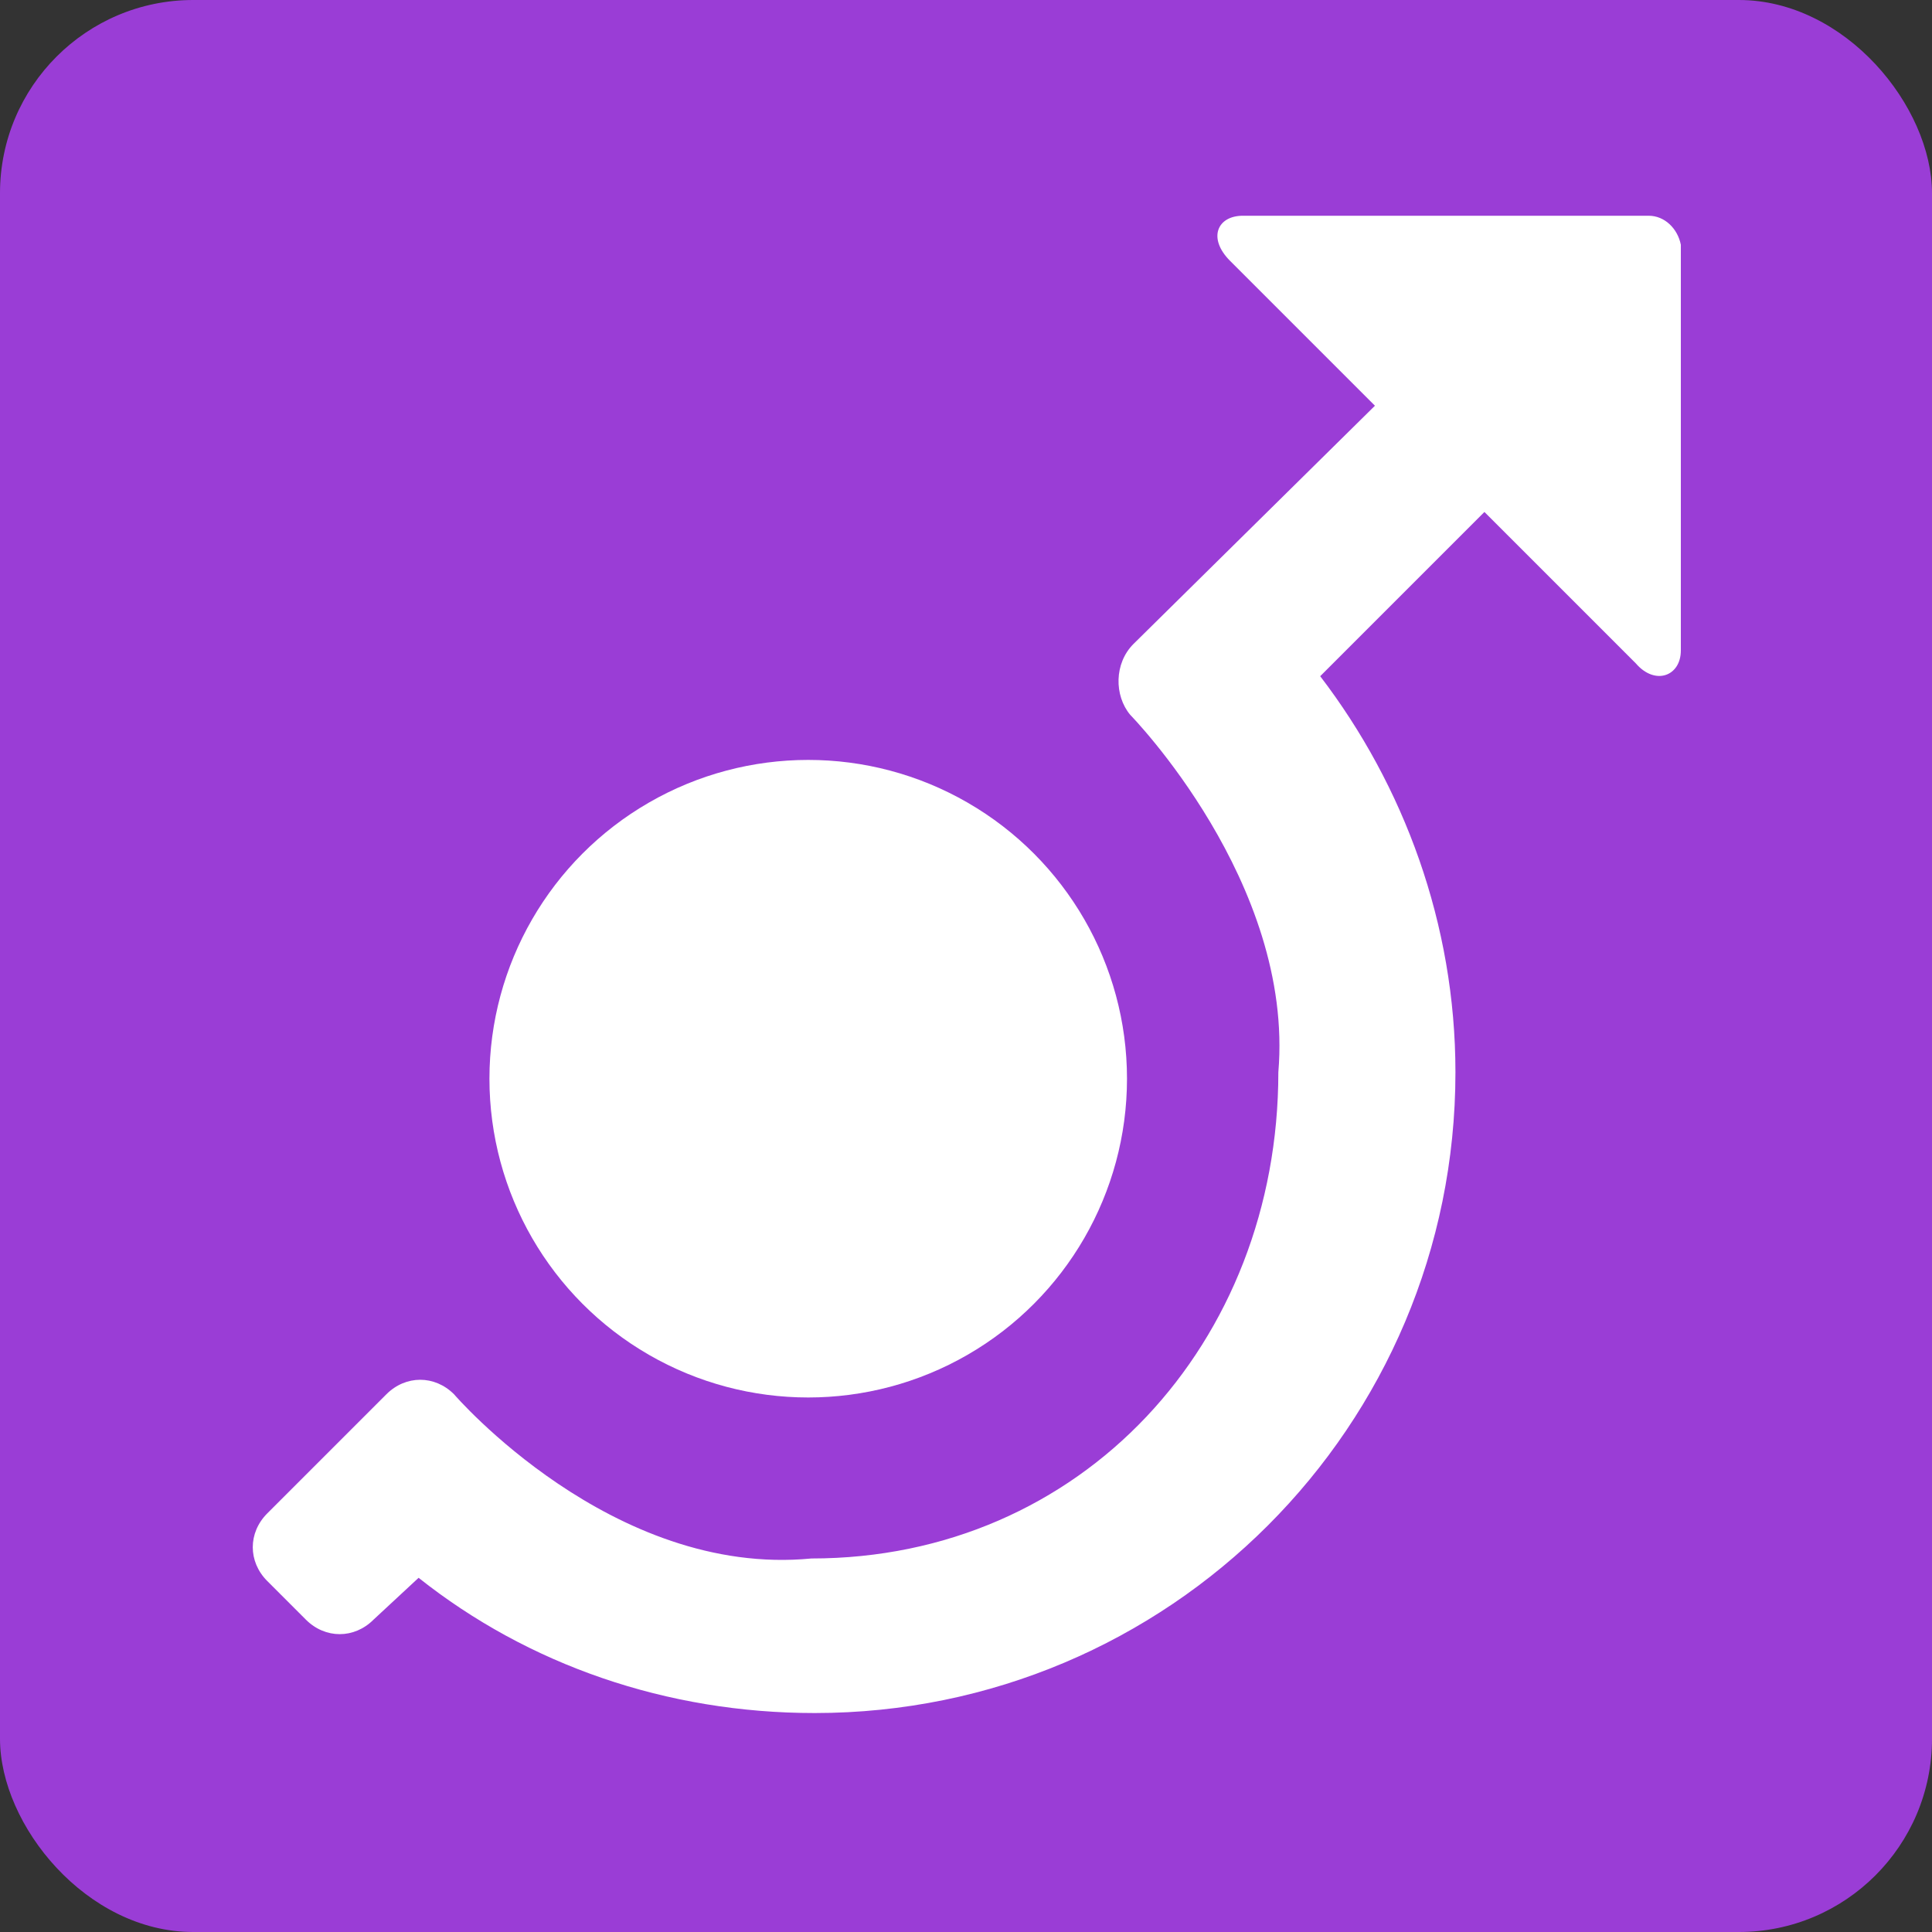 <?xml version="1.0" encoding="UTF-8"?>
<svg width="60px" height="60px" viewBox="0 0 60 60" version="1.1" xmlns="http://www.w3.org/2000/svg" xmlns:xlink="http://www.w3.org/1999/xlink">
    <rect x="0" y="0" width="60" height="60" fill="#333333" stroke="none"/>
    <!-- Generator: Sketch 51.1 (57501) - http://www.bohemiancoding.com/sketch -->
    <title>omni_channel</title>
    <desc>Created with Sketch.</desc>
    <defs></defs>
    <g id="Page-1" stroke="none" stroke-width="1" fill="none" fill-rule="evenodd">
        <g id="omni_channel" fill-rule="nonzero">
            <rect id="Rectangle" fill="#9A3DD6" x="0" y="0" width="60" height="60" rx="6"></rect>
            <path d="M51.2,6.7 L38.6,6.7 C37.8,6.7 37.5,7.4 38.2,8.1 L42.2,12.1 L42.7,12.6 L35.2,20 C34.6,20.6 34.6,21.6 35.1,22.2 C35.1,22.2 40.2,27.4 39.7,33.3 C39.7,41.7 33.6,48.4 25.2,48.4 C19,49 14.1,43.3 14.1,43.3 C13.5,42.7 12.6,42.7 12,43.3 L8.3,47 C7.7,47.6 7.7,48.5 8.3,49.1 L9.5,50.3 C10.1,50.9 11,50.9 11.6,50.3 L13,49 C16.4,51.7 20.7,53.2 25.3,53.2 C36.3,53.2 45.2,44.3 45.2,33.3 C45.2,28.7 43.6,24.4 41,21 L46.1,15.9 L46.8,16.6 L50.8,20.6 C51.4,21.3 52.2,21 52.2,20.2 L52.2,7.6 C52.1,7.1 51.7,6.7 51.2,6.7 Z" id="Shape" fill="#FFFFFF"></path>
            <circle id="Oval" fill="#FFFFFF" cx="25.1" cy="33.5" r="9.9"></circle>
        </g>
    </g>
</svg>